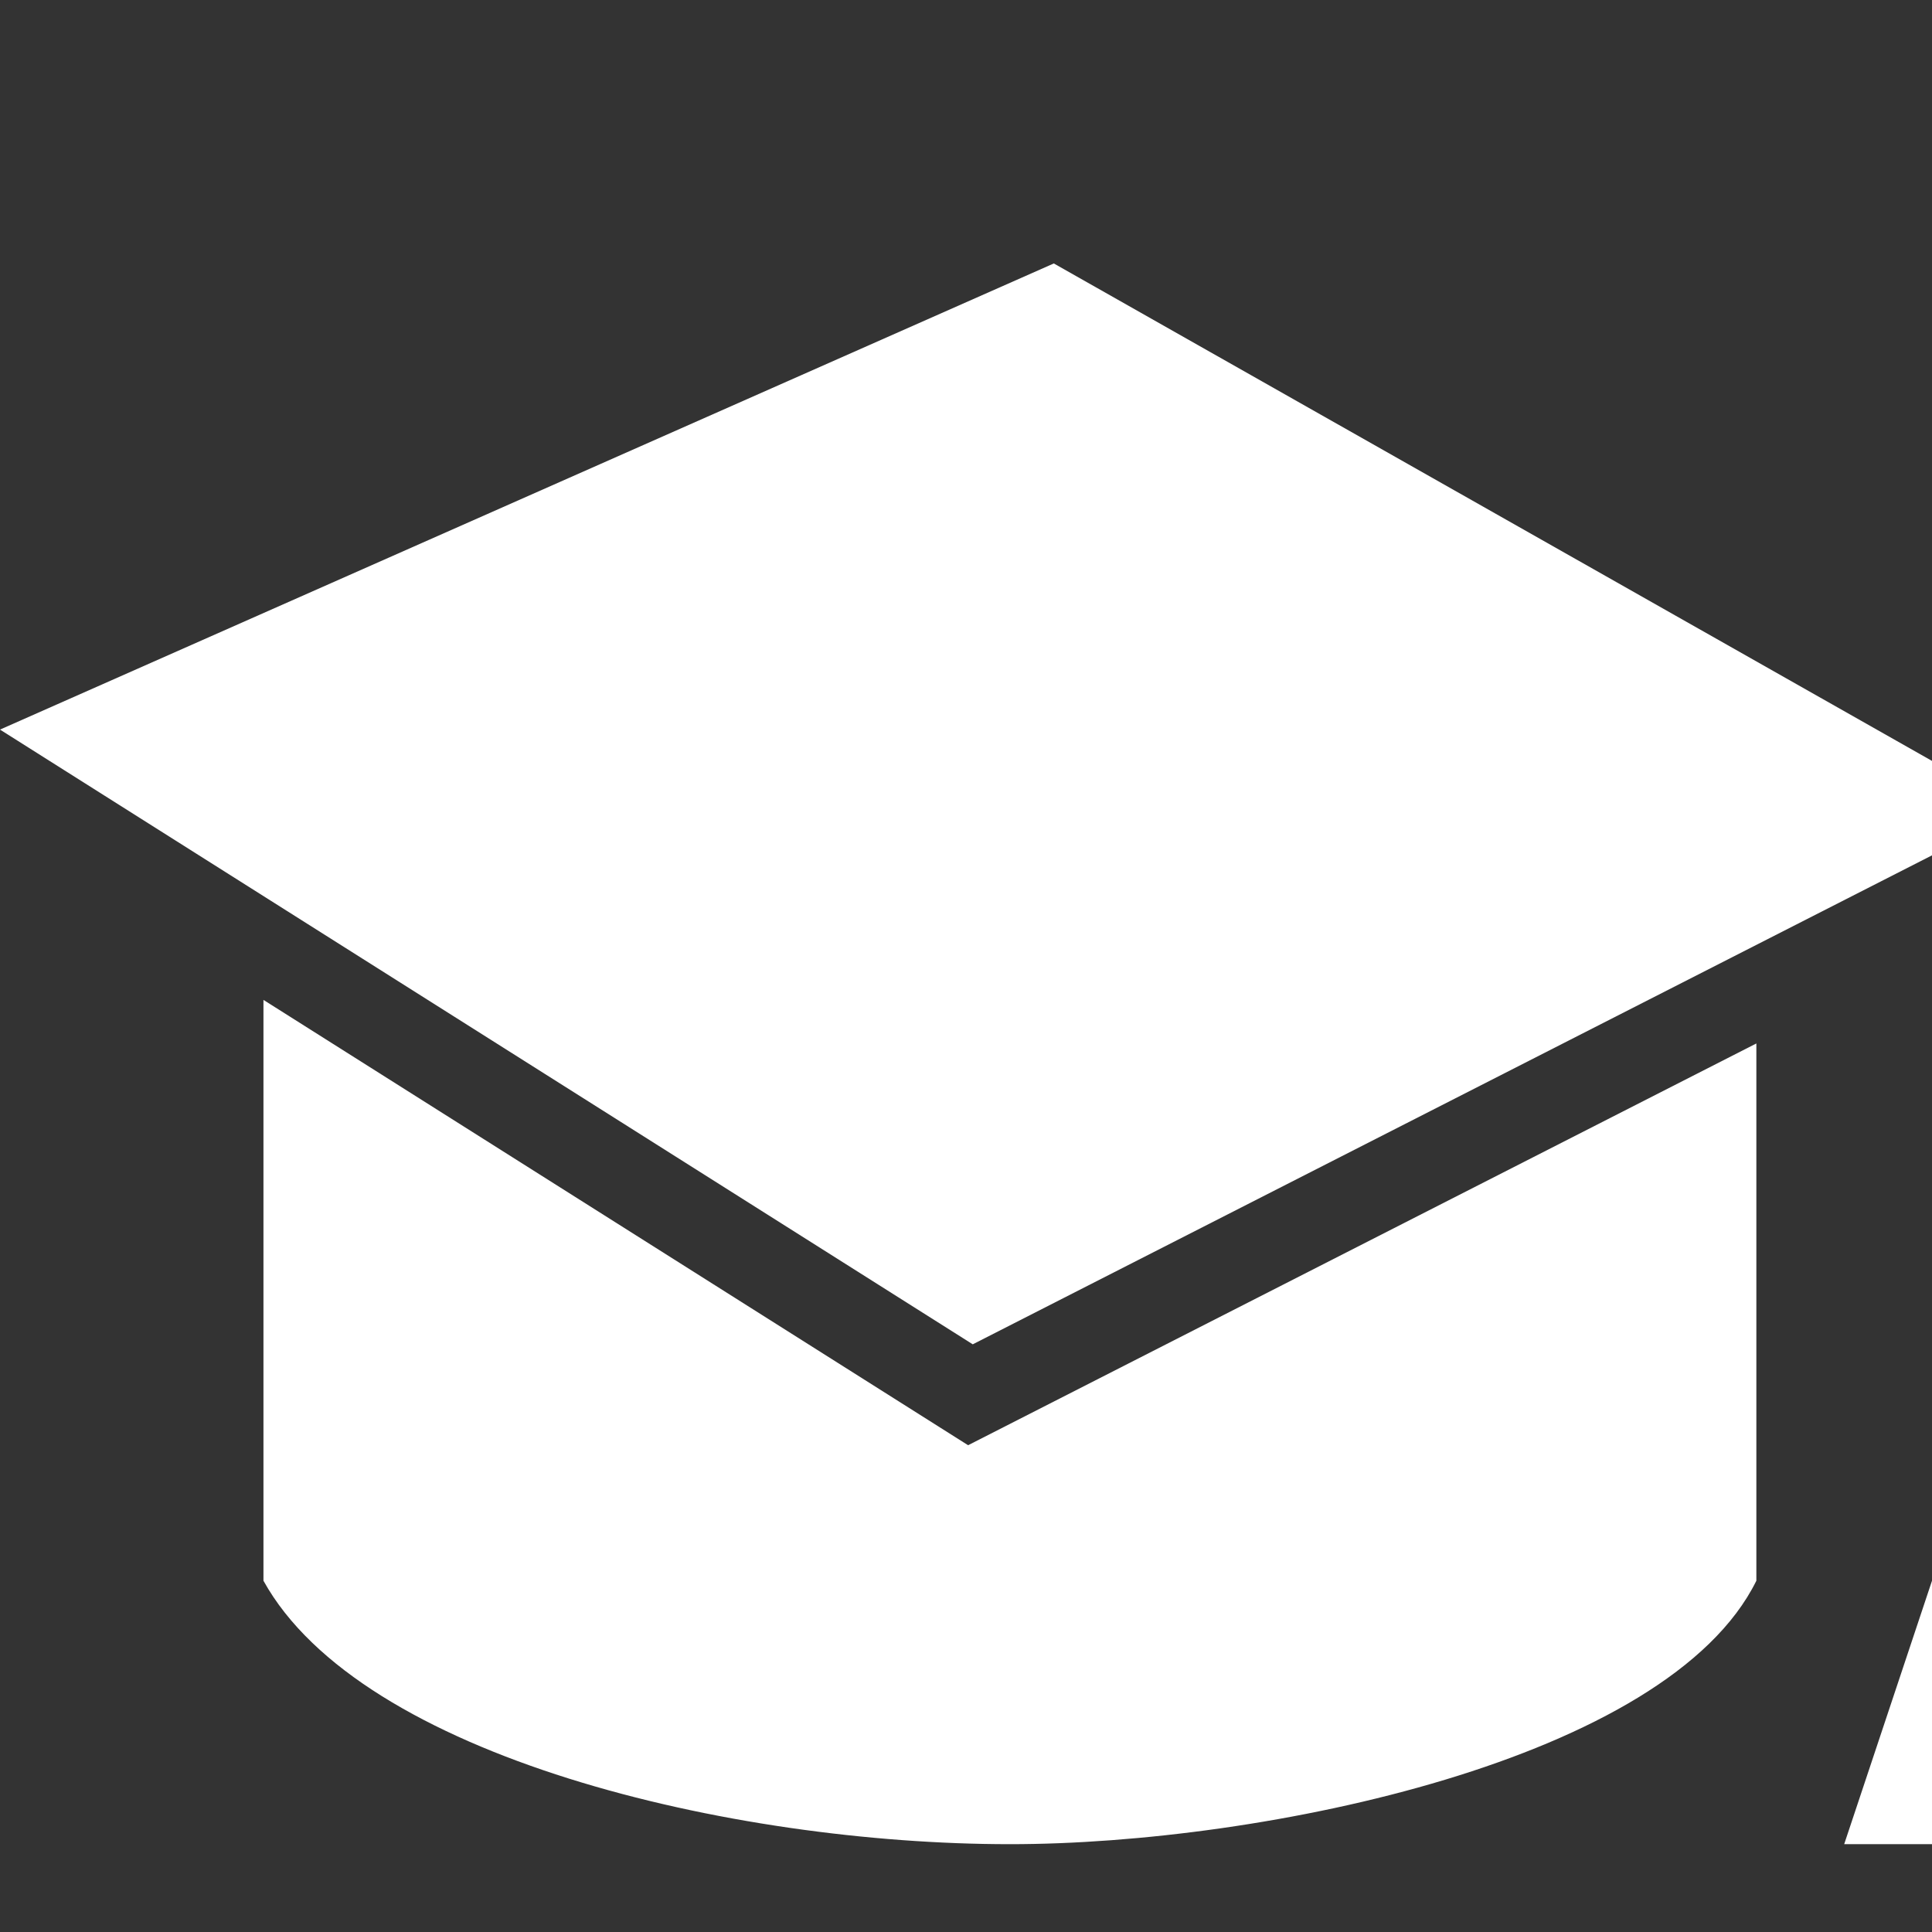 <svg width="22" height="22" xmlns="http://www.w3.org/2000/svg" fill="white" viewBox="0 0 22 22"><rect x="0" y="0" width="22" height="22" fill="#333333" stroke="none"/><path d="M24 21h-3l1-3h1l1 3zm-12.976-4.543l8.976-4.575v6.118c-1.007 2.041-5.607 3-8.5 3-3.175 0-7.389-.994-8.5-3v-6.614l8.024 5.071zm11.976.543h-1v-7.26l-10.923 5.568-11.077-7 12-5.308 11 6.231v7.769z"/></svg>